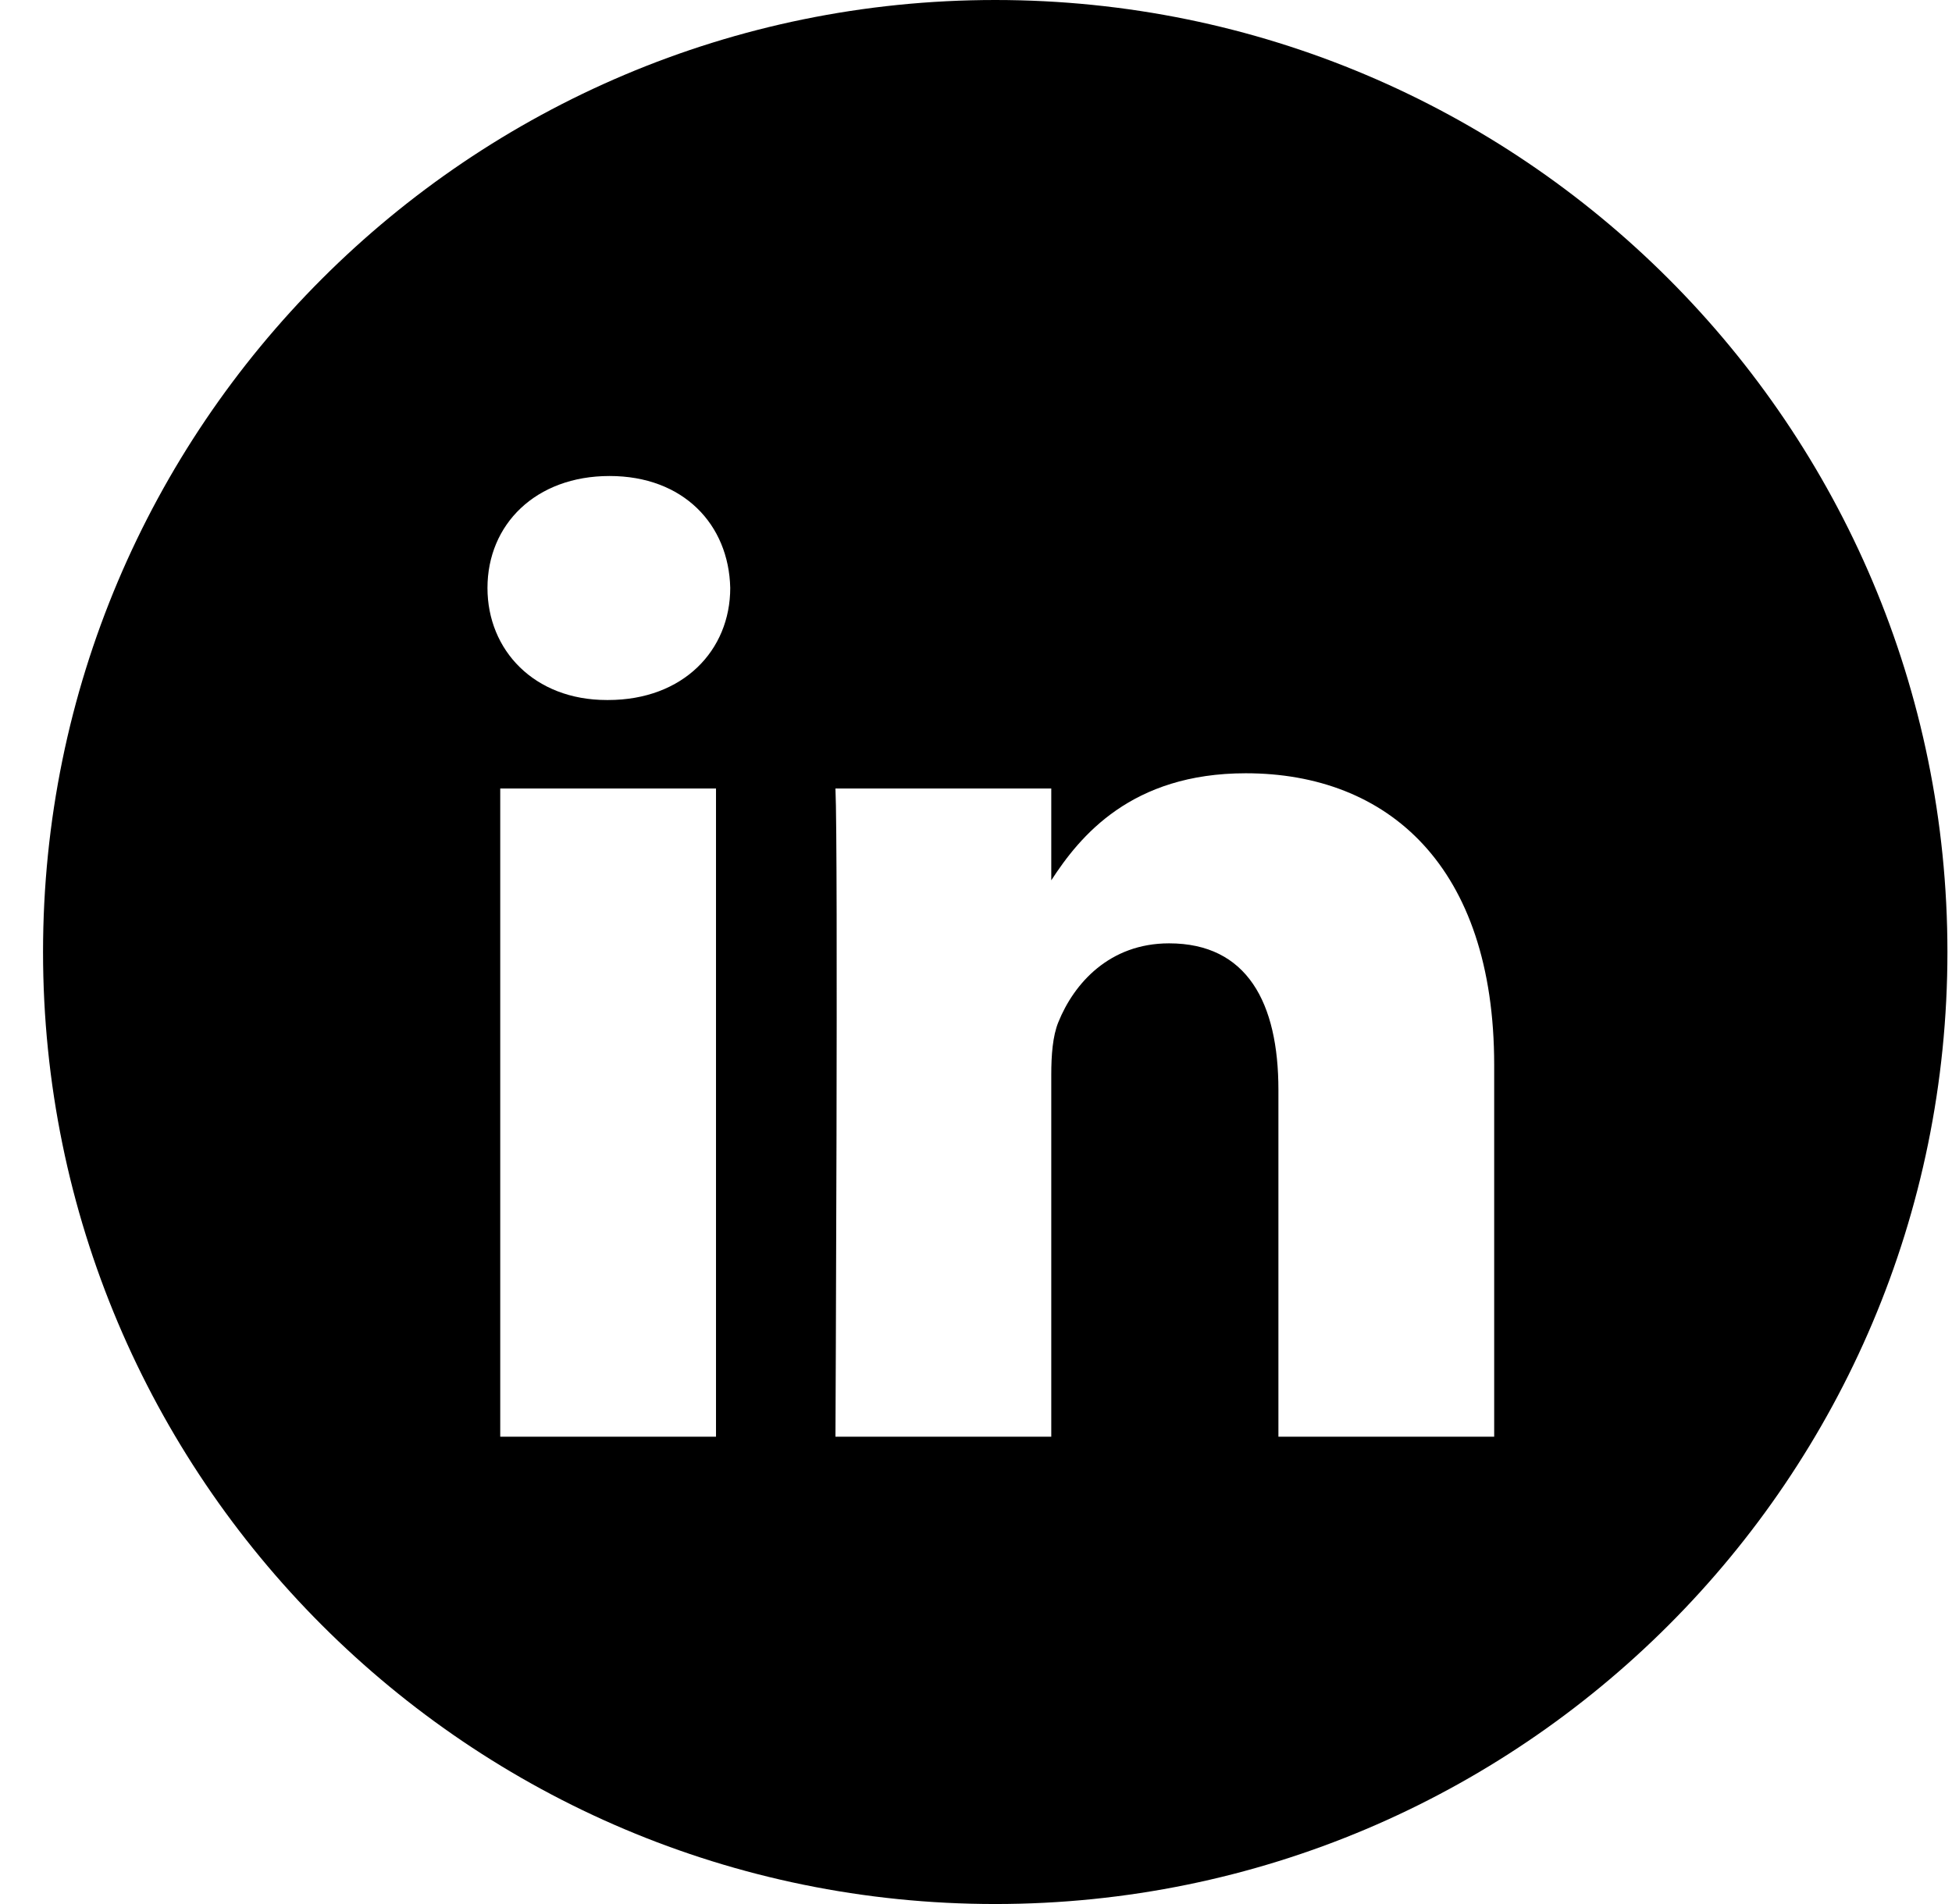 <svg width="41" height="40" viewBox="0 0 41 40" fill="none" xmlns="http://www.w3.org/2000/svg">
<path fill-rule="evenodd" clip-rule="evenodd" d="M20.904 0C9.859 0 0.904 8.954 0.904 20C0.904 31.046 9.859 40 20.904 40C31.95 40 40.904 31.046 40.904 20C40.904 8.954 31.95 0 20.904 0ZM10.507 16.565H15.039V30.183H10.507V16.565ZM15.338 12.352C15.308 11.017 14.353 10 12.803 10C11.252 10 10.239 11.017 10.239 12.352C10.239 13.66 11.222 14.706 12.744 14.706H12.773C14.353 14.706 15.338 13.66 15.338 12.352ZM26.166 16.245C29.149 16.245 31.384 18.192 31.384 22.375L31.384 30.183H26.852V22.897C26.852 21.067 26.196 19.818 24.555 19.818C23.303 19.818 22.558 20.66 22.23 21.473C22.11 21.765 22.081 22.171 22.081 22.578V30.183H17.548C17.548 30.183 17.607 17.843 17.548 16.565H22.081V18.494C22.682 17.567 23.76 16.245 26.166 16.245Z" fill="black"/>
</svg>
